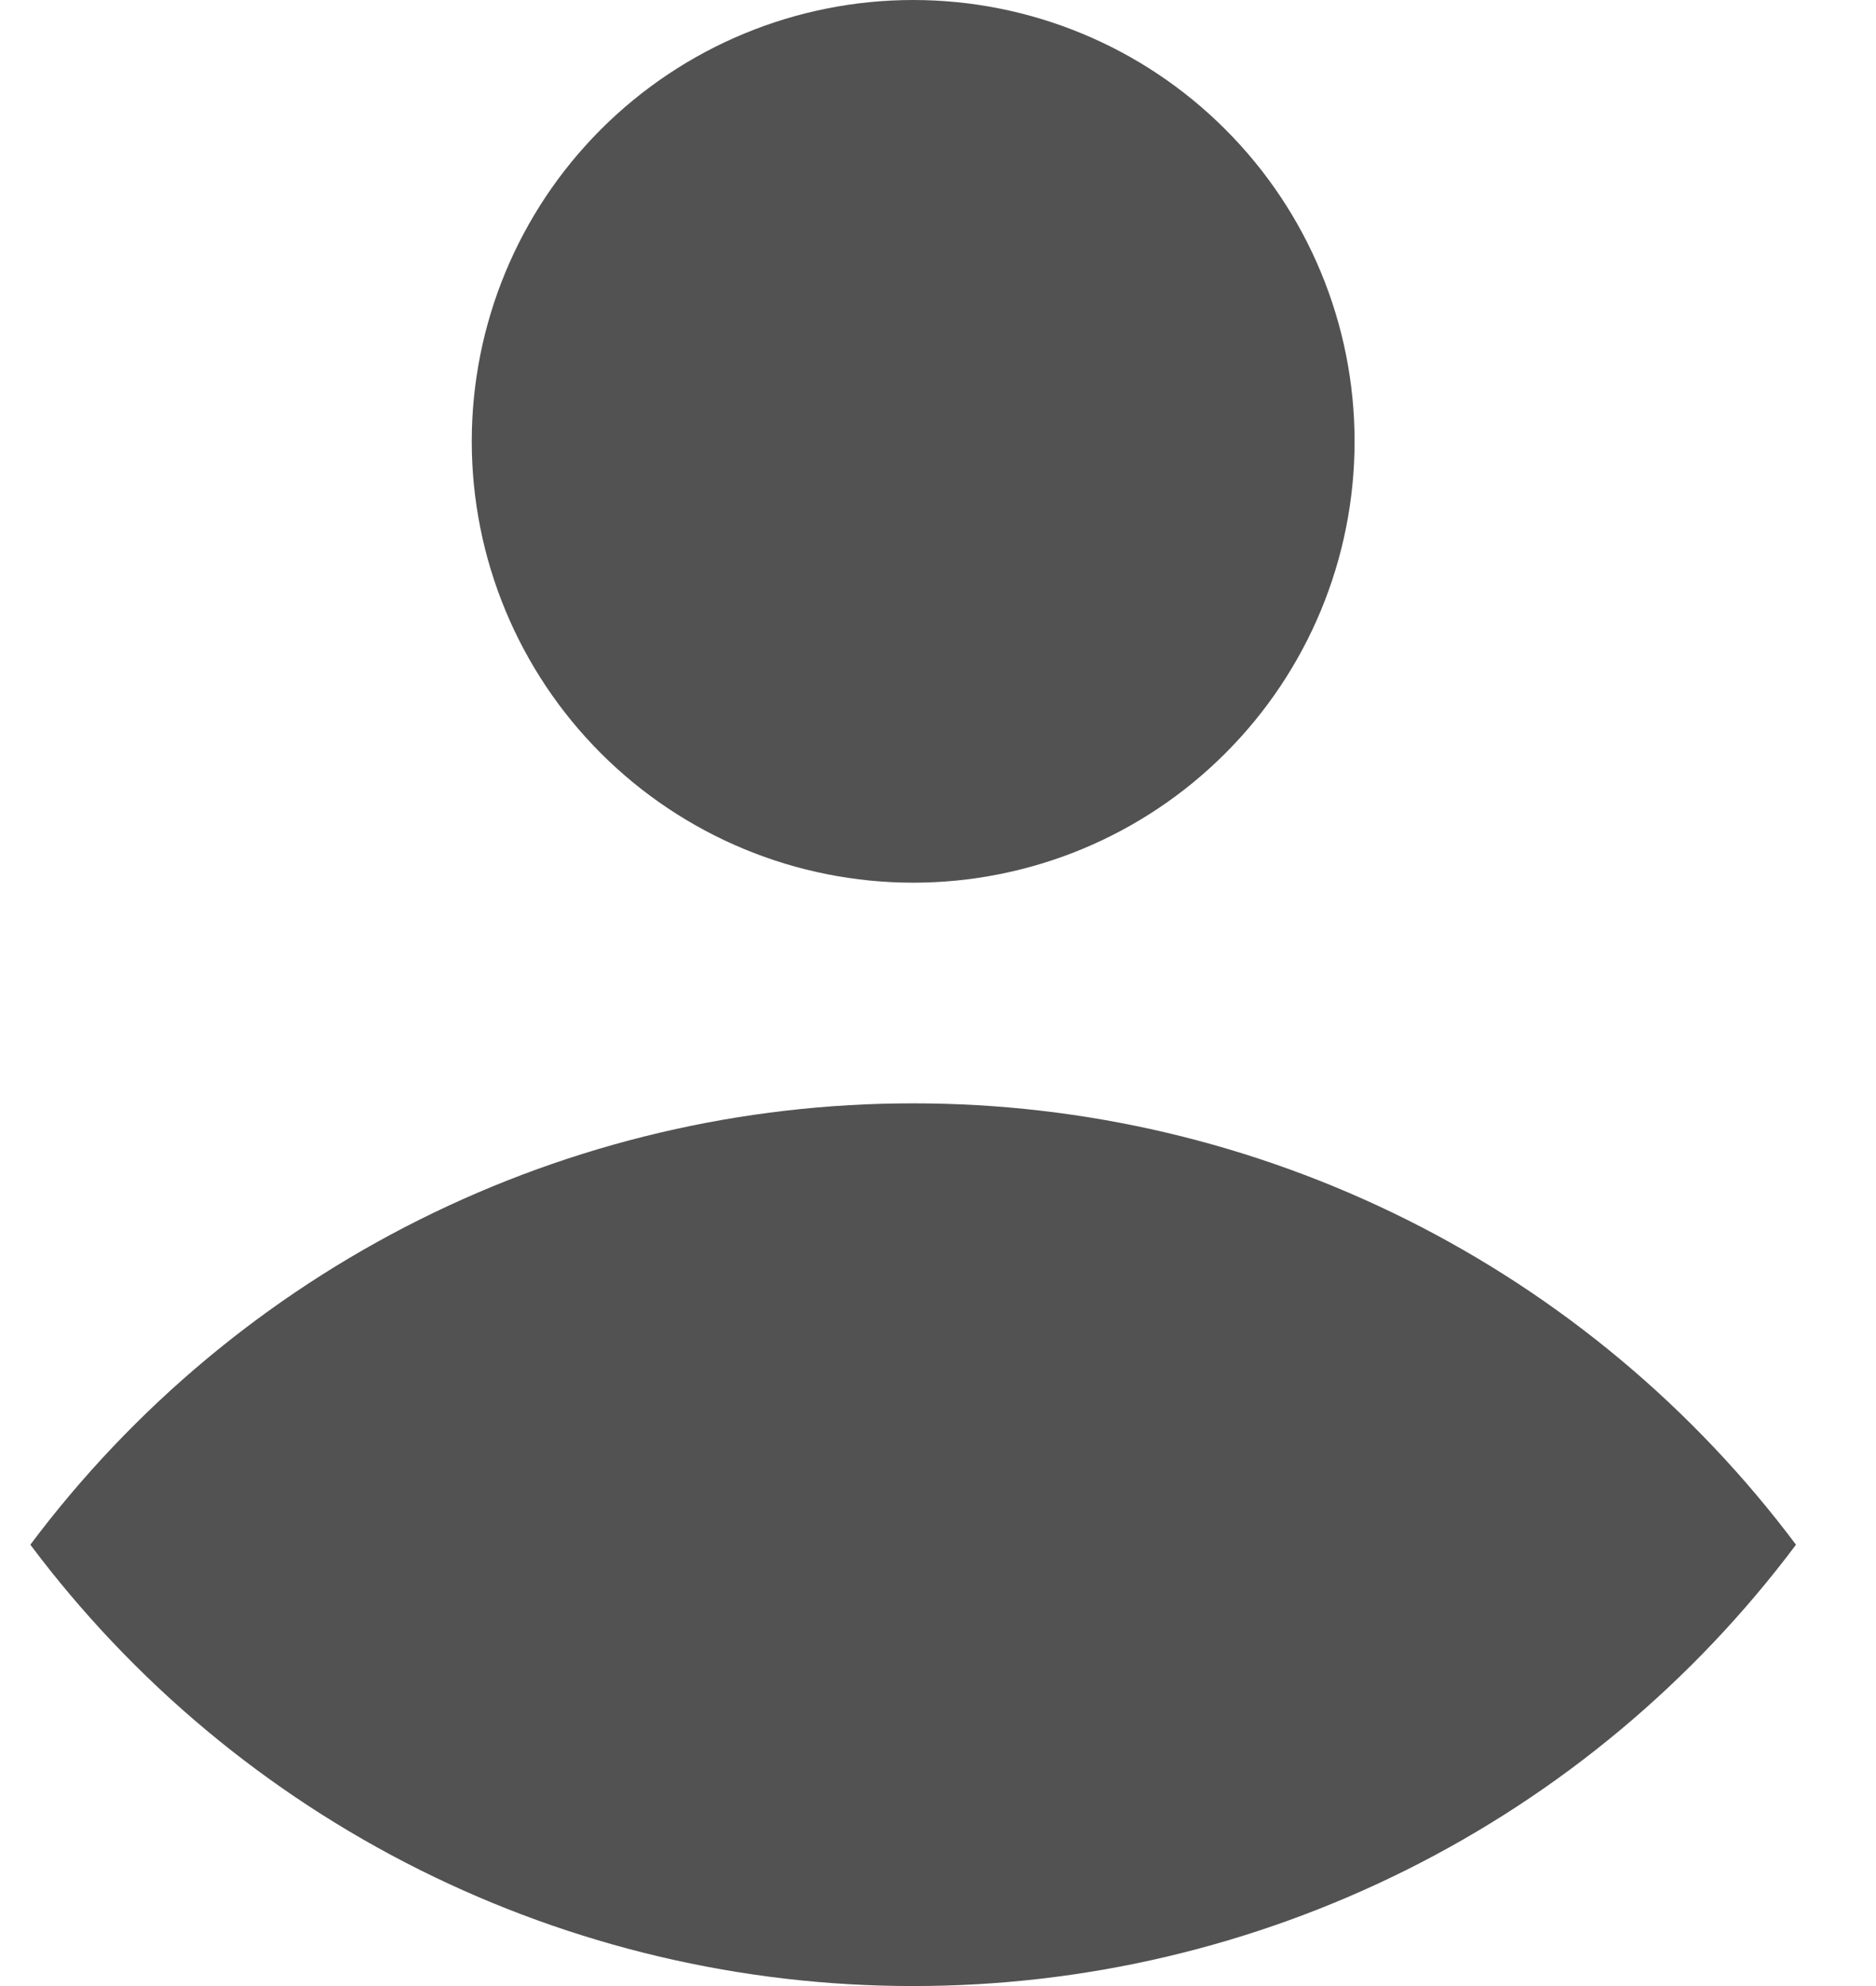 <svg width="17" height="18" viewBox="0 0 17 18" fill="none" xmlns="http://www.w3.org/2000/svg">
<path d="M8.275 8C9.336 8 10.353 7.579 11.103 6.828C11.854 6.078 12.275 5.061 12.275 4C12.275 2.939 11.854 1.922 11.103 1.172C10.353 0.421 9.336 0 8.275 0C7.214 0 6.197 0.421 5.446 1.172C4.696 1.922 4.275 2.939 4.275 4C4.275 5.061 4.696 6.078 5.446 6.828C6.197 7.579 7.214 8 8.275 8ZM8.275 10C6.722 9.999 5.191 10.36 3.802 11.054C2.413 11.748 1.206 12.757 0.275 14C1.206 15.243 2.413 16.252 3.802 16.946C5.191 17.64 6.722 18.001 8.275 18C9.828 18.001 11.359 17.64 12.748 16.946C14.137 16.252 15.344 15.243 16.275 14C15.344 12.757 14.137 11.748 12.748 11.054C11.359 10.36 9.828 9.999 8.275 10Z" fill="#525252"/>
</svg>
